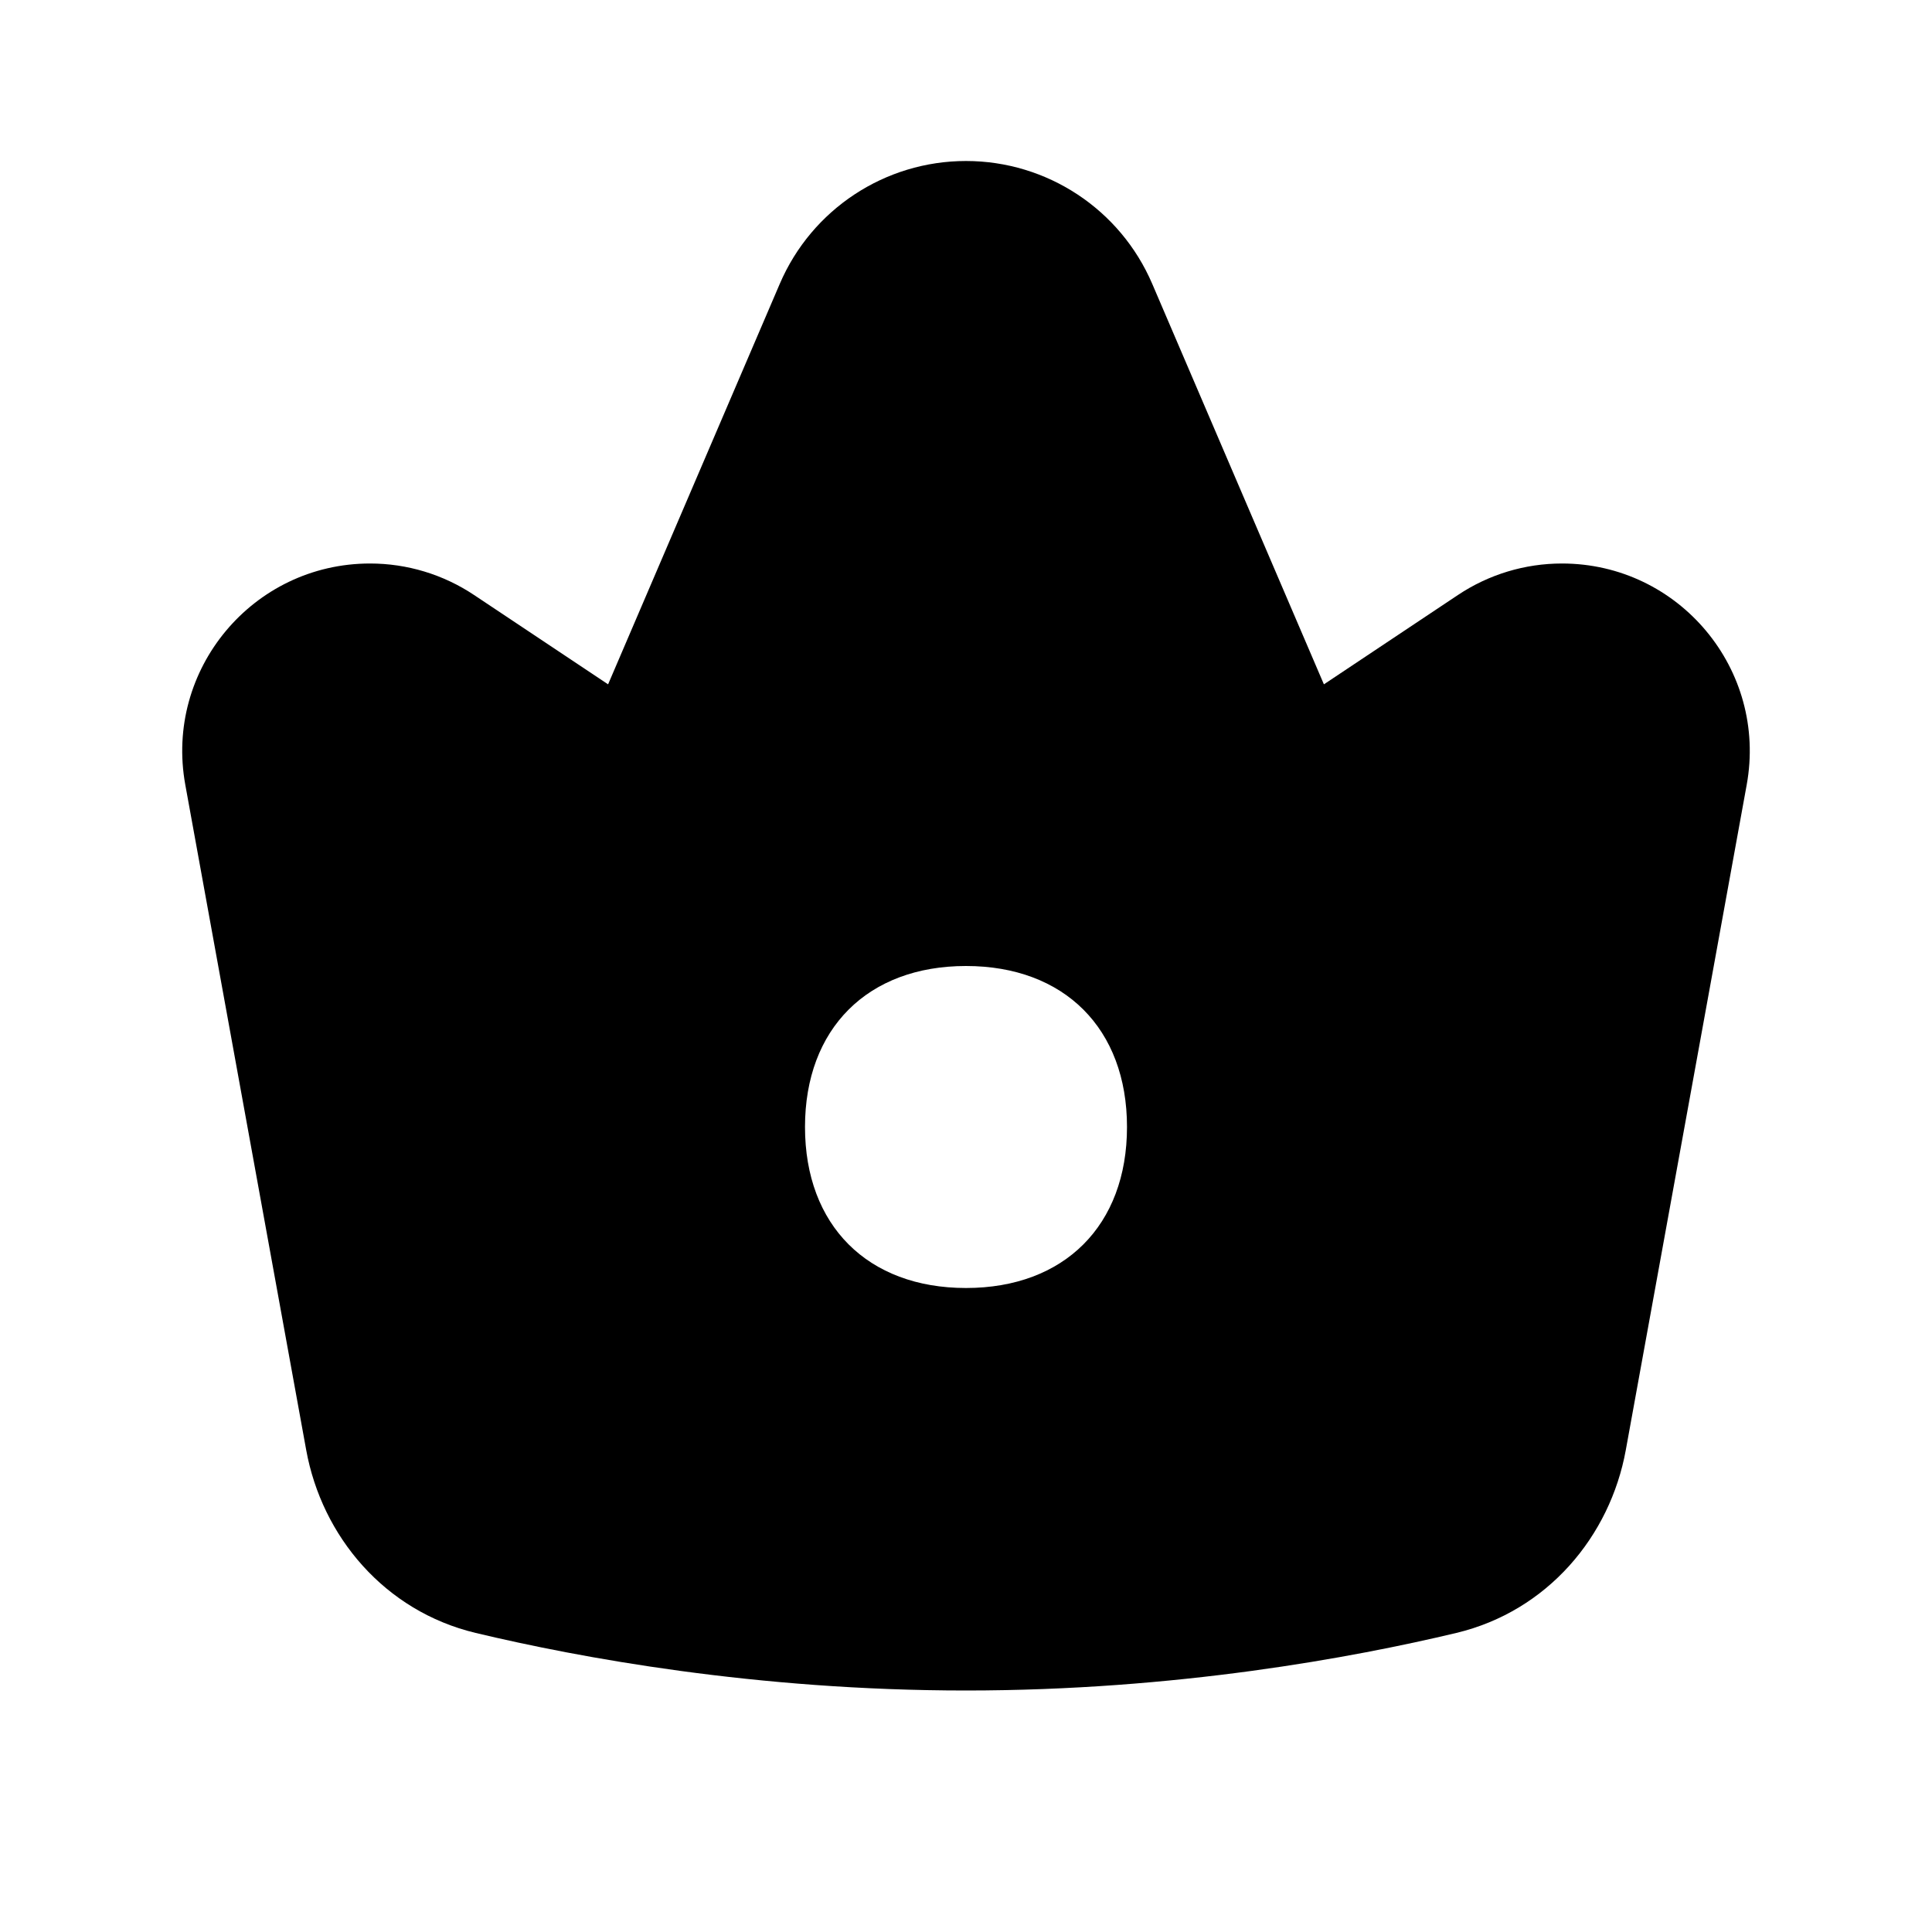 <svg width="24" height="24" viewBox="0 0 24 24" fill="none" xmlns="http://www.w3.org/2000/svg">
<path fill-rule="evenodd" clip-rule="evenodd" d="M9.687 3.525C10.084 2.6 10.993 2 12 2C13.007 2 13.916 2.6 14.313 3.525L16.446 8.501L18.11 7.392C18.493 7.136 18.943 7 19.403 7C20.859 7 21.959 8.318 21.698 9.75L20.196 18.014C20.001 19.085 19.223 20.014 18.091 20.285C16.812 20.59 14.613 21 12 21C9.387 21 7.188 20.59 5.909 20.285C4.777 20.014 3.999 19.085 3.804 18.014L2.302 9.75C2.041 8.318 3.141 7 4.597 7C5.057 7 5.507 7.136 5.89 7.392L7.554 8.501L9.687 3.525ZM12 16C13.222 16 14 15.222 14 14C14 12.778 13.222 12 12 12C10.778 12 10 12.778 10 14C10 15.222 10.778 16 12 16Z" fill="black"/>
</svg>
